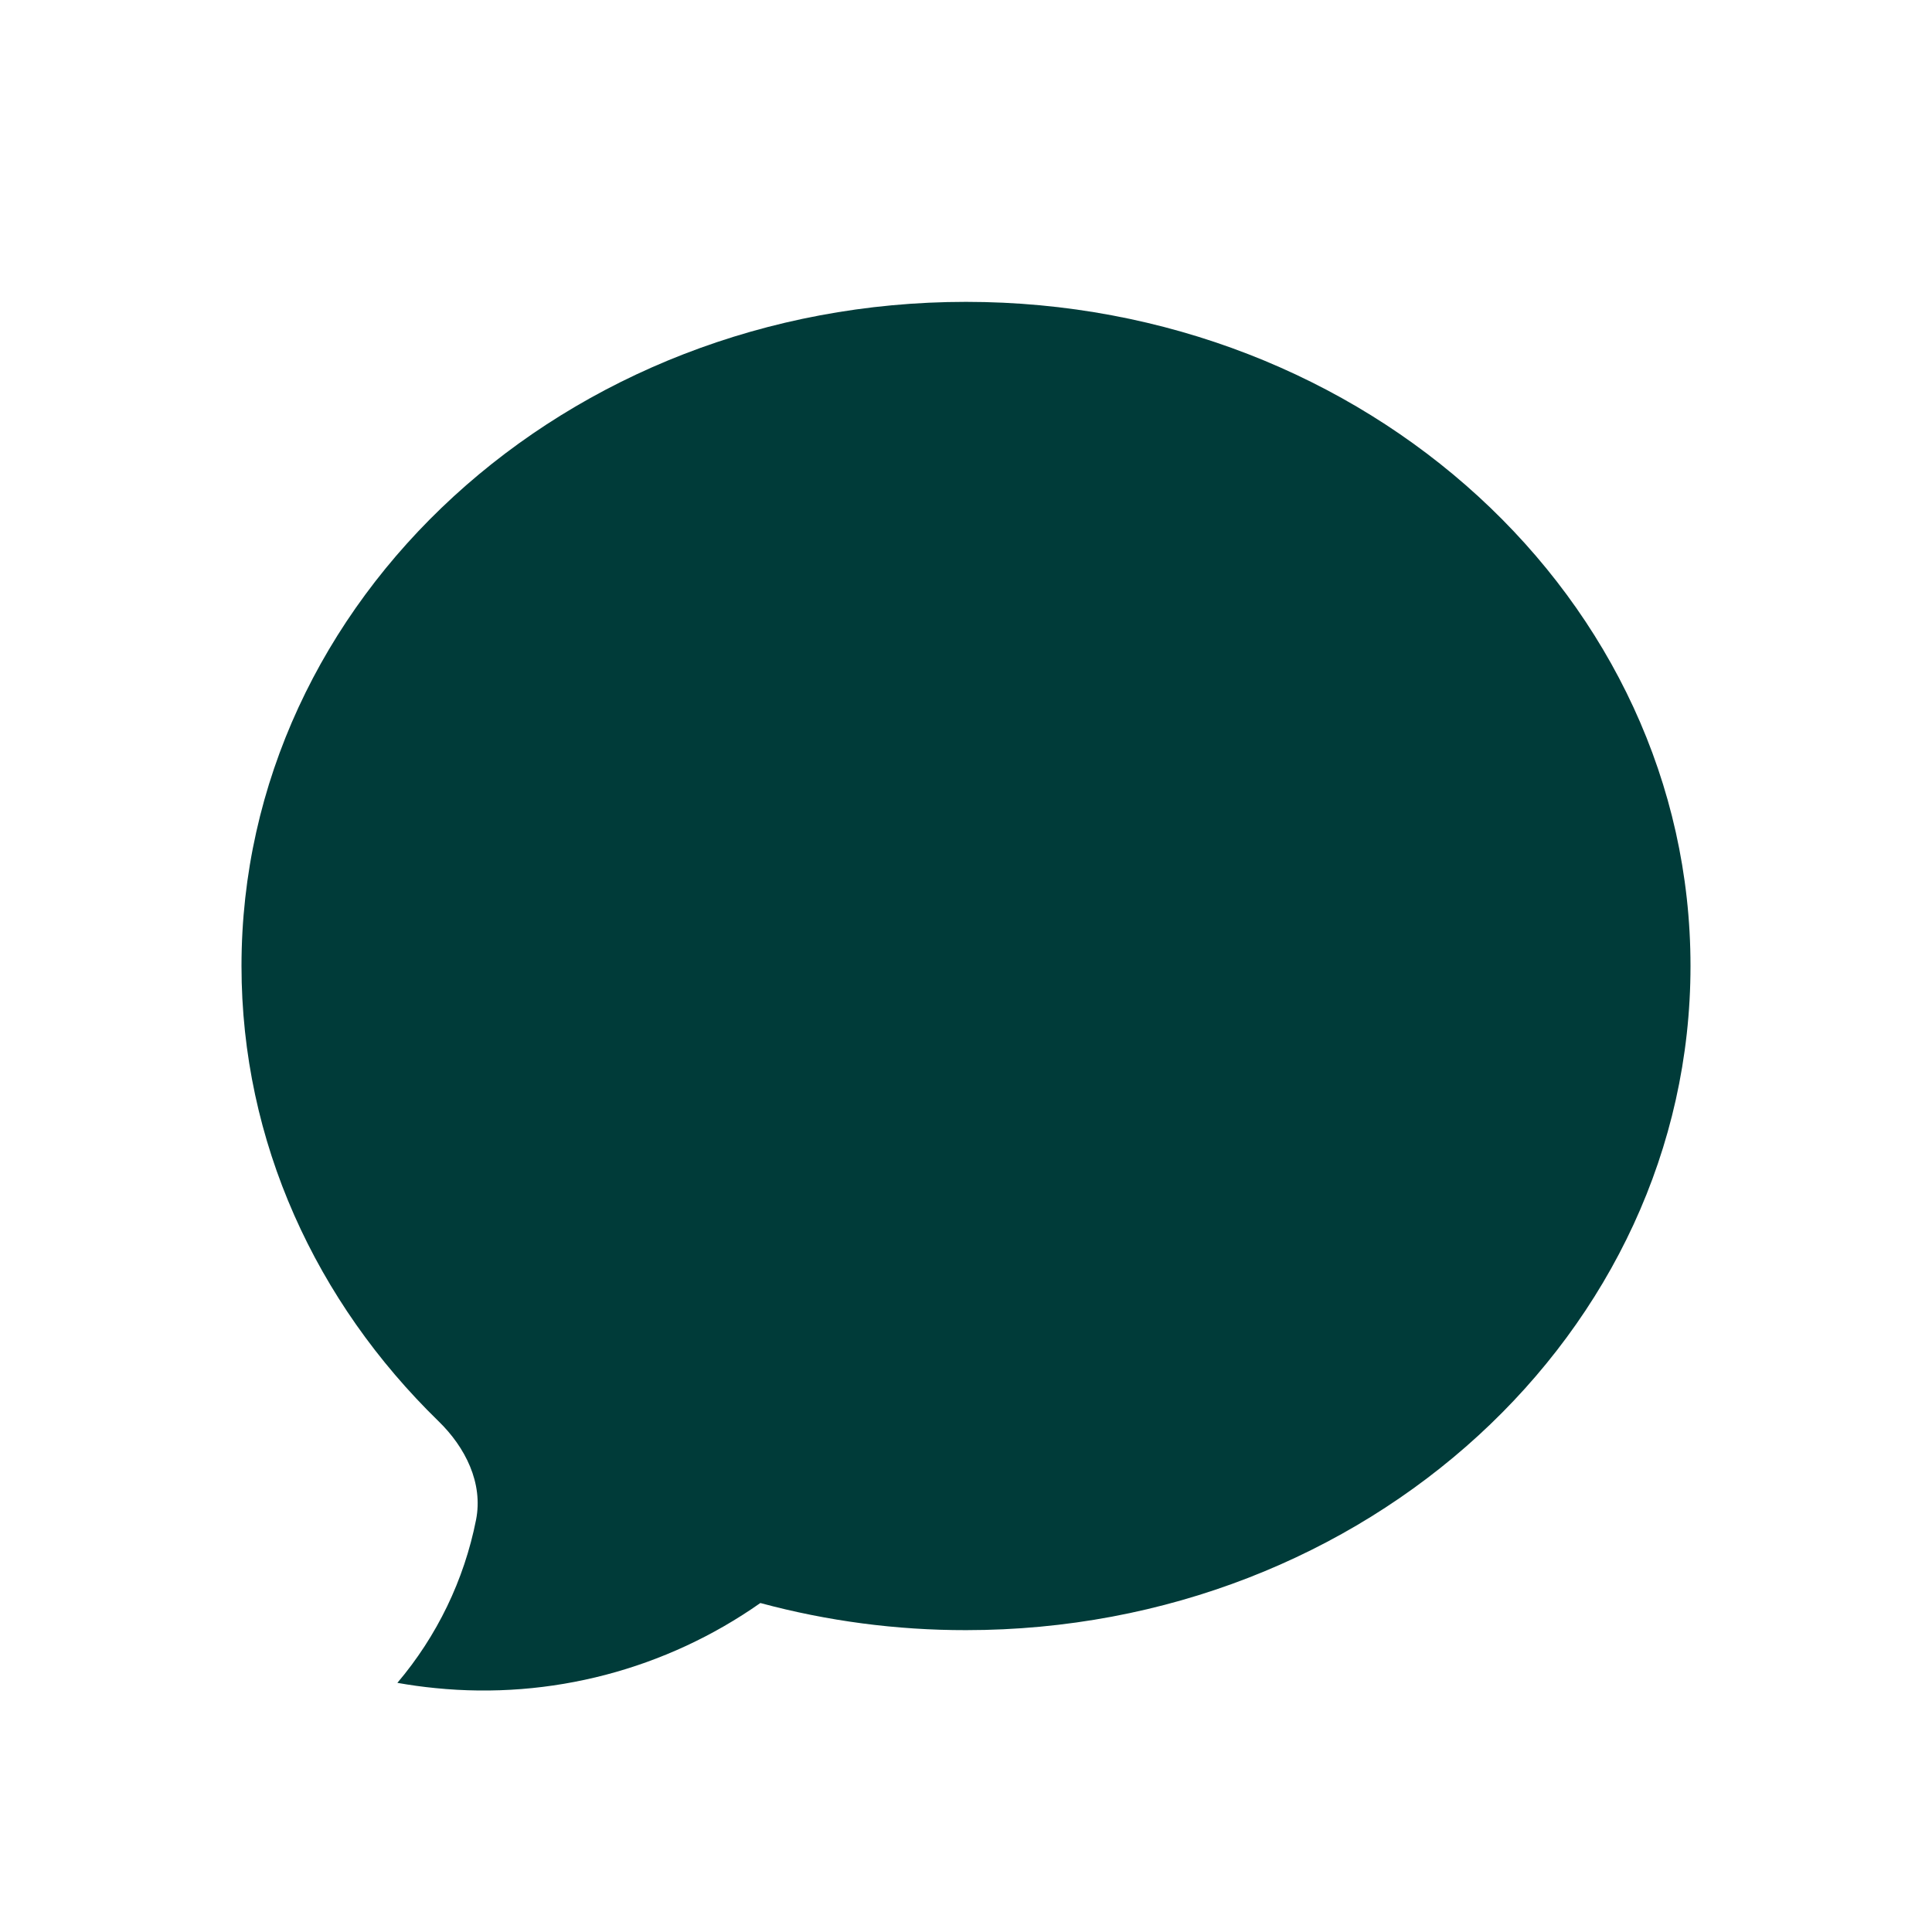 <svg width="25" height="25" viewBox="0 0 25 25" fill="none" xmlns="http://www.w3.org/2000/svg">
<path d="M8.984 12.5C8.984 12.604 8.943 12.703 8.87 12.776C8.797 12.85 8.697 12.891 8.594 12.891C8.49 12.891 8.391 12.85 8.318 12.776C8.244 12.703 8.203 12.604 8.203 12.5C8.203 12.396 8.244 12.297 8.318 12.224C8.391 12.15 8.49 12.109 8.594 12.109C8.697 12.109 8.797 12.15 8.87 12.224C8.943 12.297 8.984 12.396 8.984 12.5ZM8.984 12.5H8.594H8.984ZM12.891 12.5C12.891 12.604 12.85 12.703 12.776 12.776C12.703 12.85 12.604 12.891 12.5 12.891C12.396 12.891 12.297 12.85 12.224 12.776C12.15 12.703 12.109 12.604 12.109 12.5C12.109 12.396 12.15 12.297 12.224 12.224C12.297 12.15 12.396 12.109 12.5 12.109C12.604 12.109 12.703 12.15 12.776 12.224C12.85 12.297 12.891 12.396 12.891 12.5ZM12.891 12.5H12.5H12.891ZM16.797 12.5C16.797 12.604 16.756 12.703 16.683 12.776C16.609 12.85 16.51 12.891 16.406 12.891C16.303 12.891 16.203 12.85 16.13 12.776C16.057 12.703 16.016 12.604 16.016 12.5C16.016 12.396 16.057 12.297 16.13 12.224C16.203 12.15 16.303 12.109 16.406 12.109C16.51 12.109 16.609 12.15 16.683 12.224C16.756 12.297 16.797 12.396 16.797 12.5ZM16.797 12.5H16.406H16.797ZM21.875 12.5C21.875 17.246 17.677 21.094 12.5 21.094C11.601 21.095 10.706 20.977 9.839 20.743C8.615 21.603 7.123 21.994 5.635 21.844C5.47 21.828 5.305 21.805 5.142 21.776C5.655 21.171 6.006 20.445 6.16 19.667C6.254 19.191 6.022 18.728 5.674 18.39C4.094 16.852 3.125 14.78 3.125 12.5C3.125 7.754 7.323 3.906 12.5 3.906C17.677 3.906 21.875 7.754 21.875 12.5Z" fill="#003B39"/>
<path d="M8.984 12.5C8.984 12.604 8.943 12.703 8.87 12.776C8.797 12.85 8.697 12.891 8.594 12.891C8.49 12.891 8.391 12.85 8.318 12.776C8.244 12.703 8.203 12.604 8.203 12.5C8.203 12.396 8.244 12.297 8.318 12.224C8.391 12.15 8.49 12.109 8.594 12.109C8.697 12.109 8.797 12.15 8.87 12.224C8.943 12.297 8.984 12.396 8.984 12.5ZM8.984 12.5H8.594M12.891 12.5C12.891 12.604 12.85 12.703 12.776 12.776C12.703 12.85 12.604 12.891 12.5 12.891C12.396 12.891 12.297 12.85 12.224 12.776C12.15 12.703 12.109 12.604 12.109 12.5C12.109 12.396 12.15 12.297 12.224 12.224C12.297 12.15 12.396 12.109 12.5 12.109C12.604 12.109 12.703 12.15 12.776 12.224C12.85 12.297 12.891 12.396 12.891 12.5ZM12.891 12.5H12.5M16.797 12.5C16.797 12.604 16.756 12.703 16.683 12.776C16.609 12.85 16.51 12.891 16.406 12.891C16.303 12.891 16.203 12.85 16.13 12.776C16.057 12.703 16.016 12.604 16.016 12.5C16.016 12.396 16.057 12.297 16.13 12.224C16.203 12.15 16.303 12.109 16.406 12.109C16.51 12.109 16.609 12.15 16.683 12.224C16.756 12.297 16.797 12.396 16.797 12.5ZM16.797 12.5H16.406M21.875 12.5C21.875 17.246 17.677 21.094 12.5 21.094C11.601 21.095 10.706 20.977 9.839 20.743C8.615 21.603 7.123 21.994 5.635 21.844C5.47 21.828 5.305 21.805 5.142 21.776C5.655 21.171 6.006 20.445 6.16 19.667C6.254 19.191 6.022 18.728 5.674 18.39C4.094 16.852 3.125 14.78 3.125 12.5C3.125 7.754 7.323 3.906 12.5 3.906C17.677 3.906 21.875 7.754 21.875 12.5Z" stroke="white" stroke-width="0" stroke-linecap="round" stroke-linejoin="round"/>
</svg>
